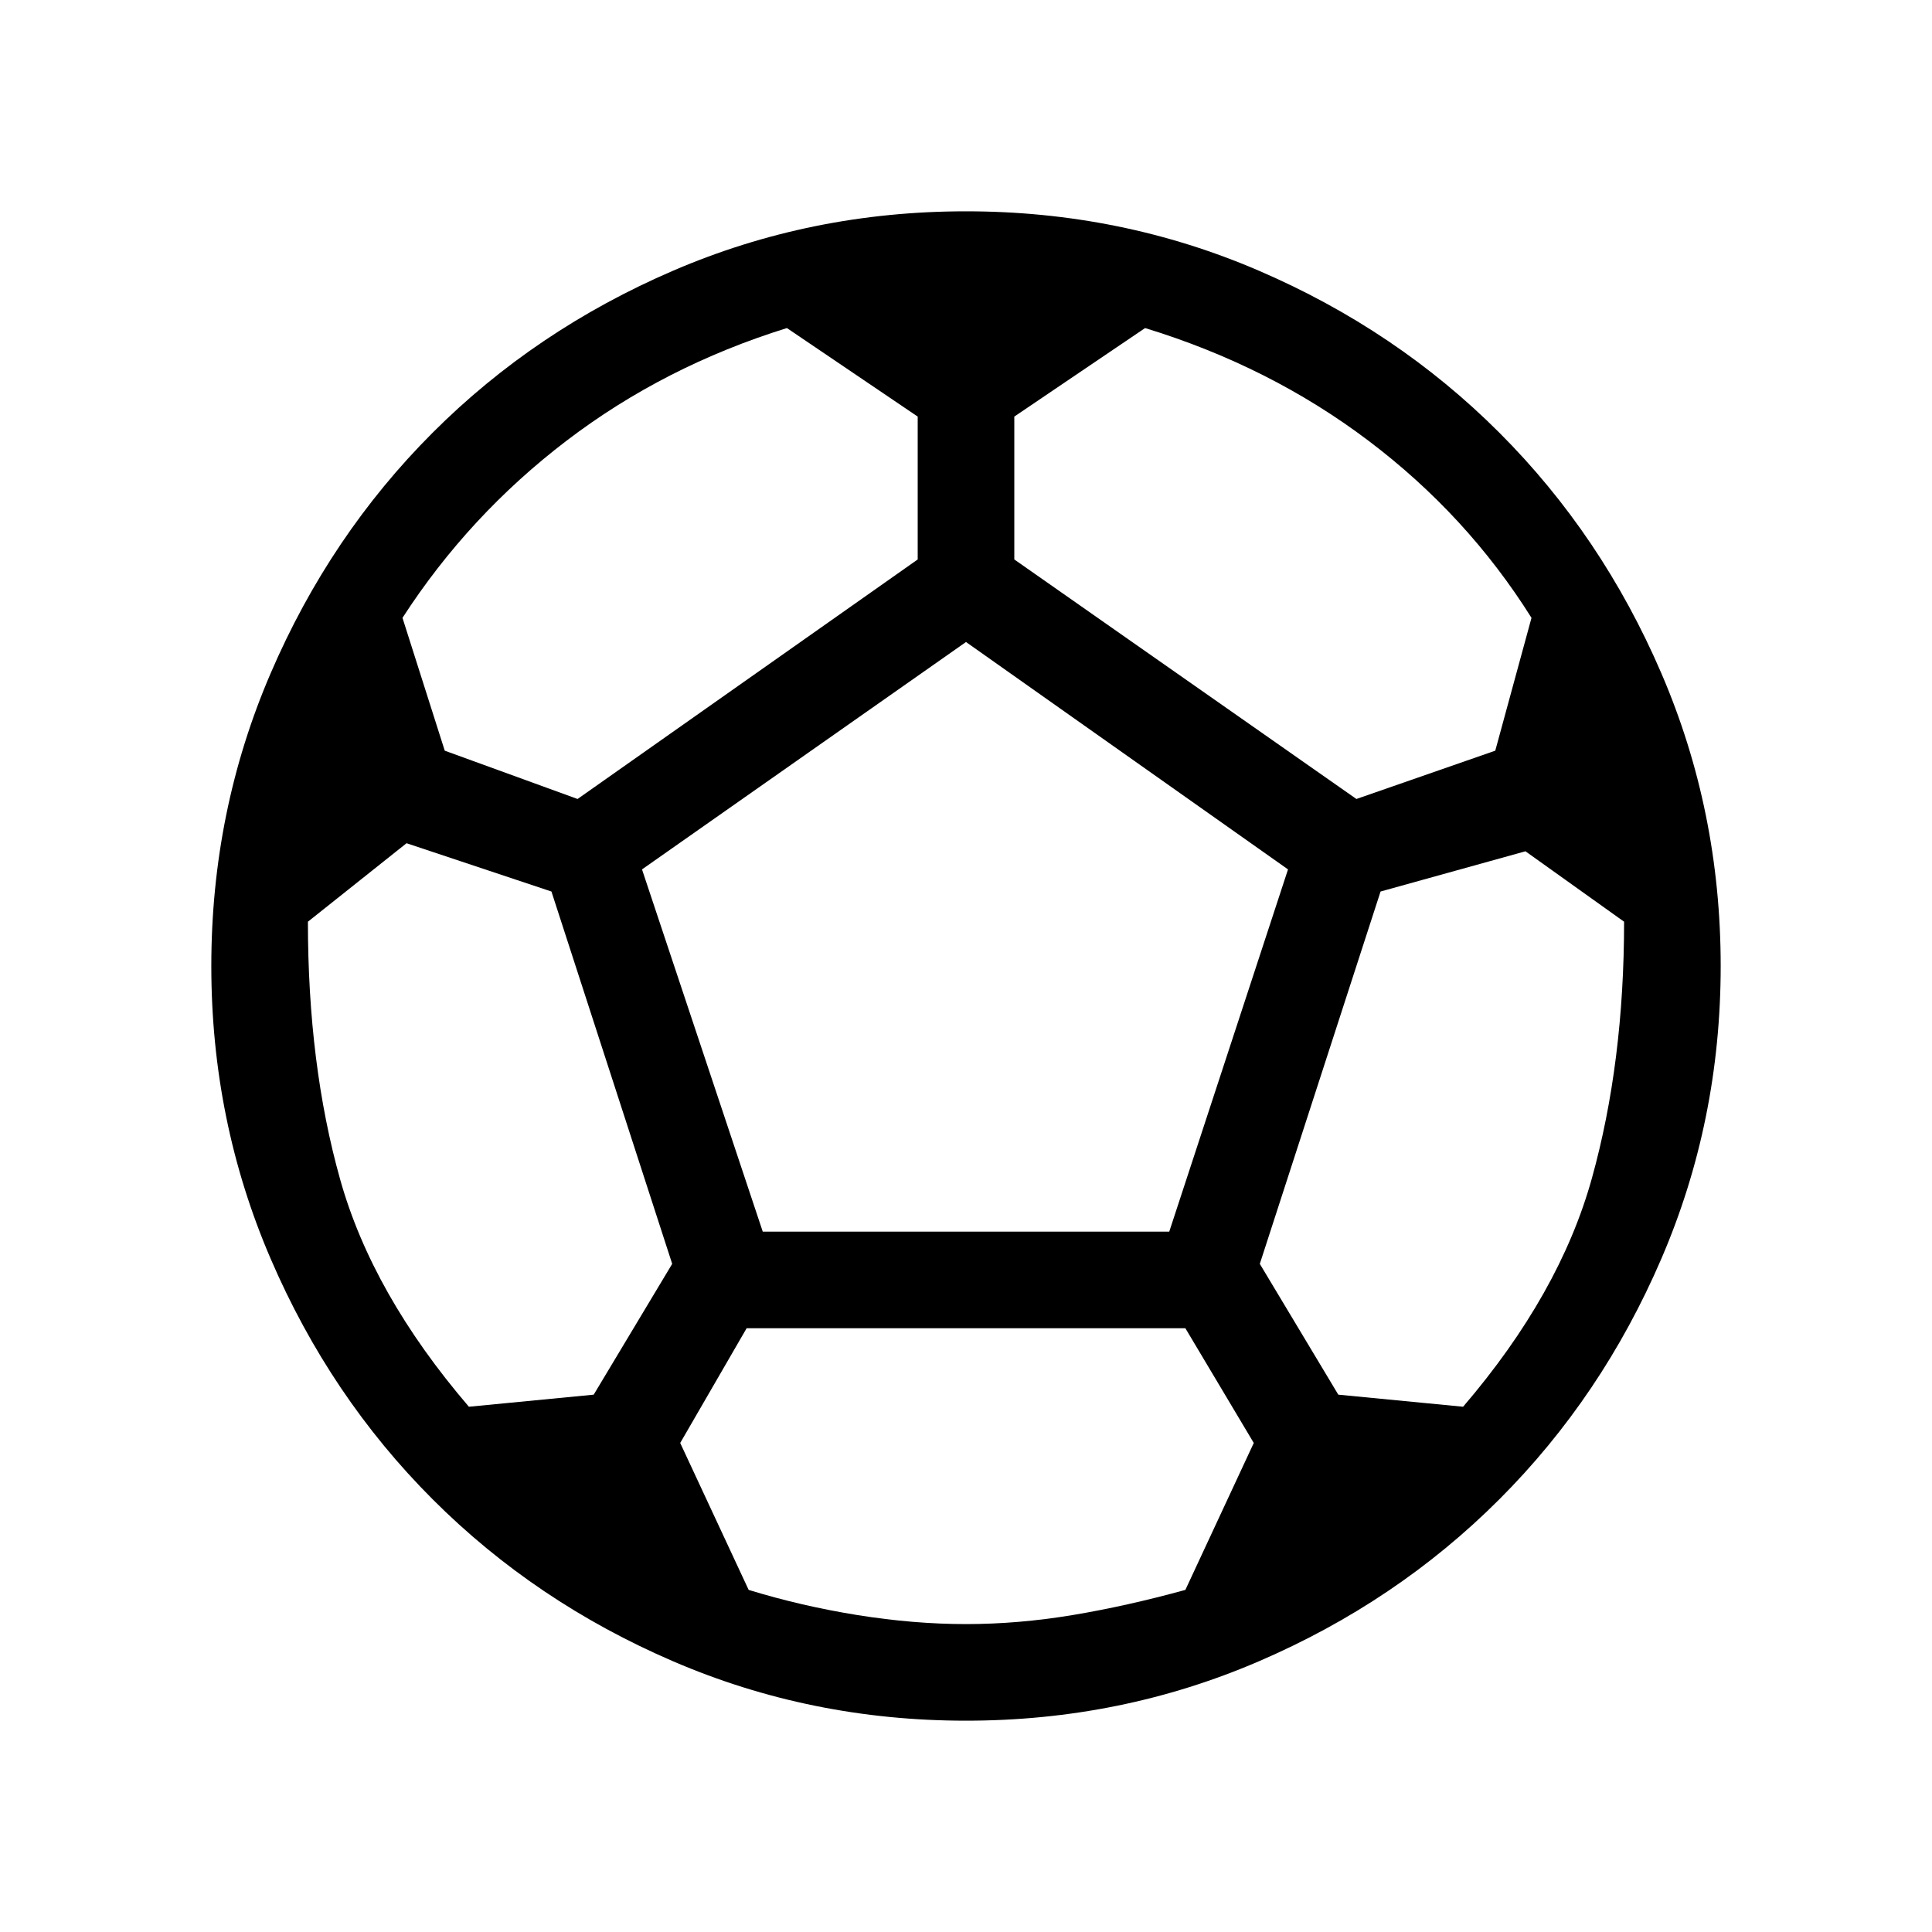 <svg xmlns="http://www.w3.org/2000/svg" height="40" width="40"><path d="M20 35.625q-3.208 0-6.063-1.229-2.854-1.229-4.979-3.354t-3.354-4.98Q4.375 23.208 4.375 20t1.229-6.062q1.229-2.855 3.354-4.98 2.125-2.125 4.979-3.354Q16.792 4.375 20 4.375q3.208 0 6.062 1.229 2.855 1.229 4.98 3.354 2.125 2.125 3.354 4.98 1.229 2.854 1.229 6.062t-1.229 6.062q-1.229 2.855-3.354 4.98-2.125 2.125-4.98 3.354-2.854 1.229-6.062 1.229Zm8.083-19.083 2.875-1 .75-2.75q-1.333-2.125-3.375-3.667-2.041-1.542-4.625-2.333L21 8.625v2.958Zm-16.125 0L19 11.583V8.625l-2.708-1.833q-2.542.791-4.563 2.333-2.021 1.542-3.396 3.667l.875 2.75Zm-2.25 12.583 2.584-.25 1.625-2.708-2.5-7.709-3-1-2.042 1.625q0 2.959.667 5.334.666 2.375 2.666 4.708ZM20 33.625q1.083 0 2.208-.187 1.125-.188 2.334-.521l1.416-3.042-1.416-2.375h-9.084l-1.375 2.375 1.417 3.042q1.083.333 2.25.521 1.167.187 2.25.187ZM15.792 25.5h8.416l2.459-7.5L20 13.292 13.292 18Zm14.5 3.625q2-2.333 2.666-4.729.667-2.396.667-5.313l-2.042-1.458-3 .833-2.5 7.709 1.625 2.708Z"/></svg>